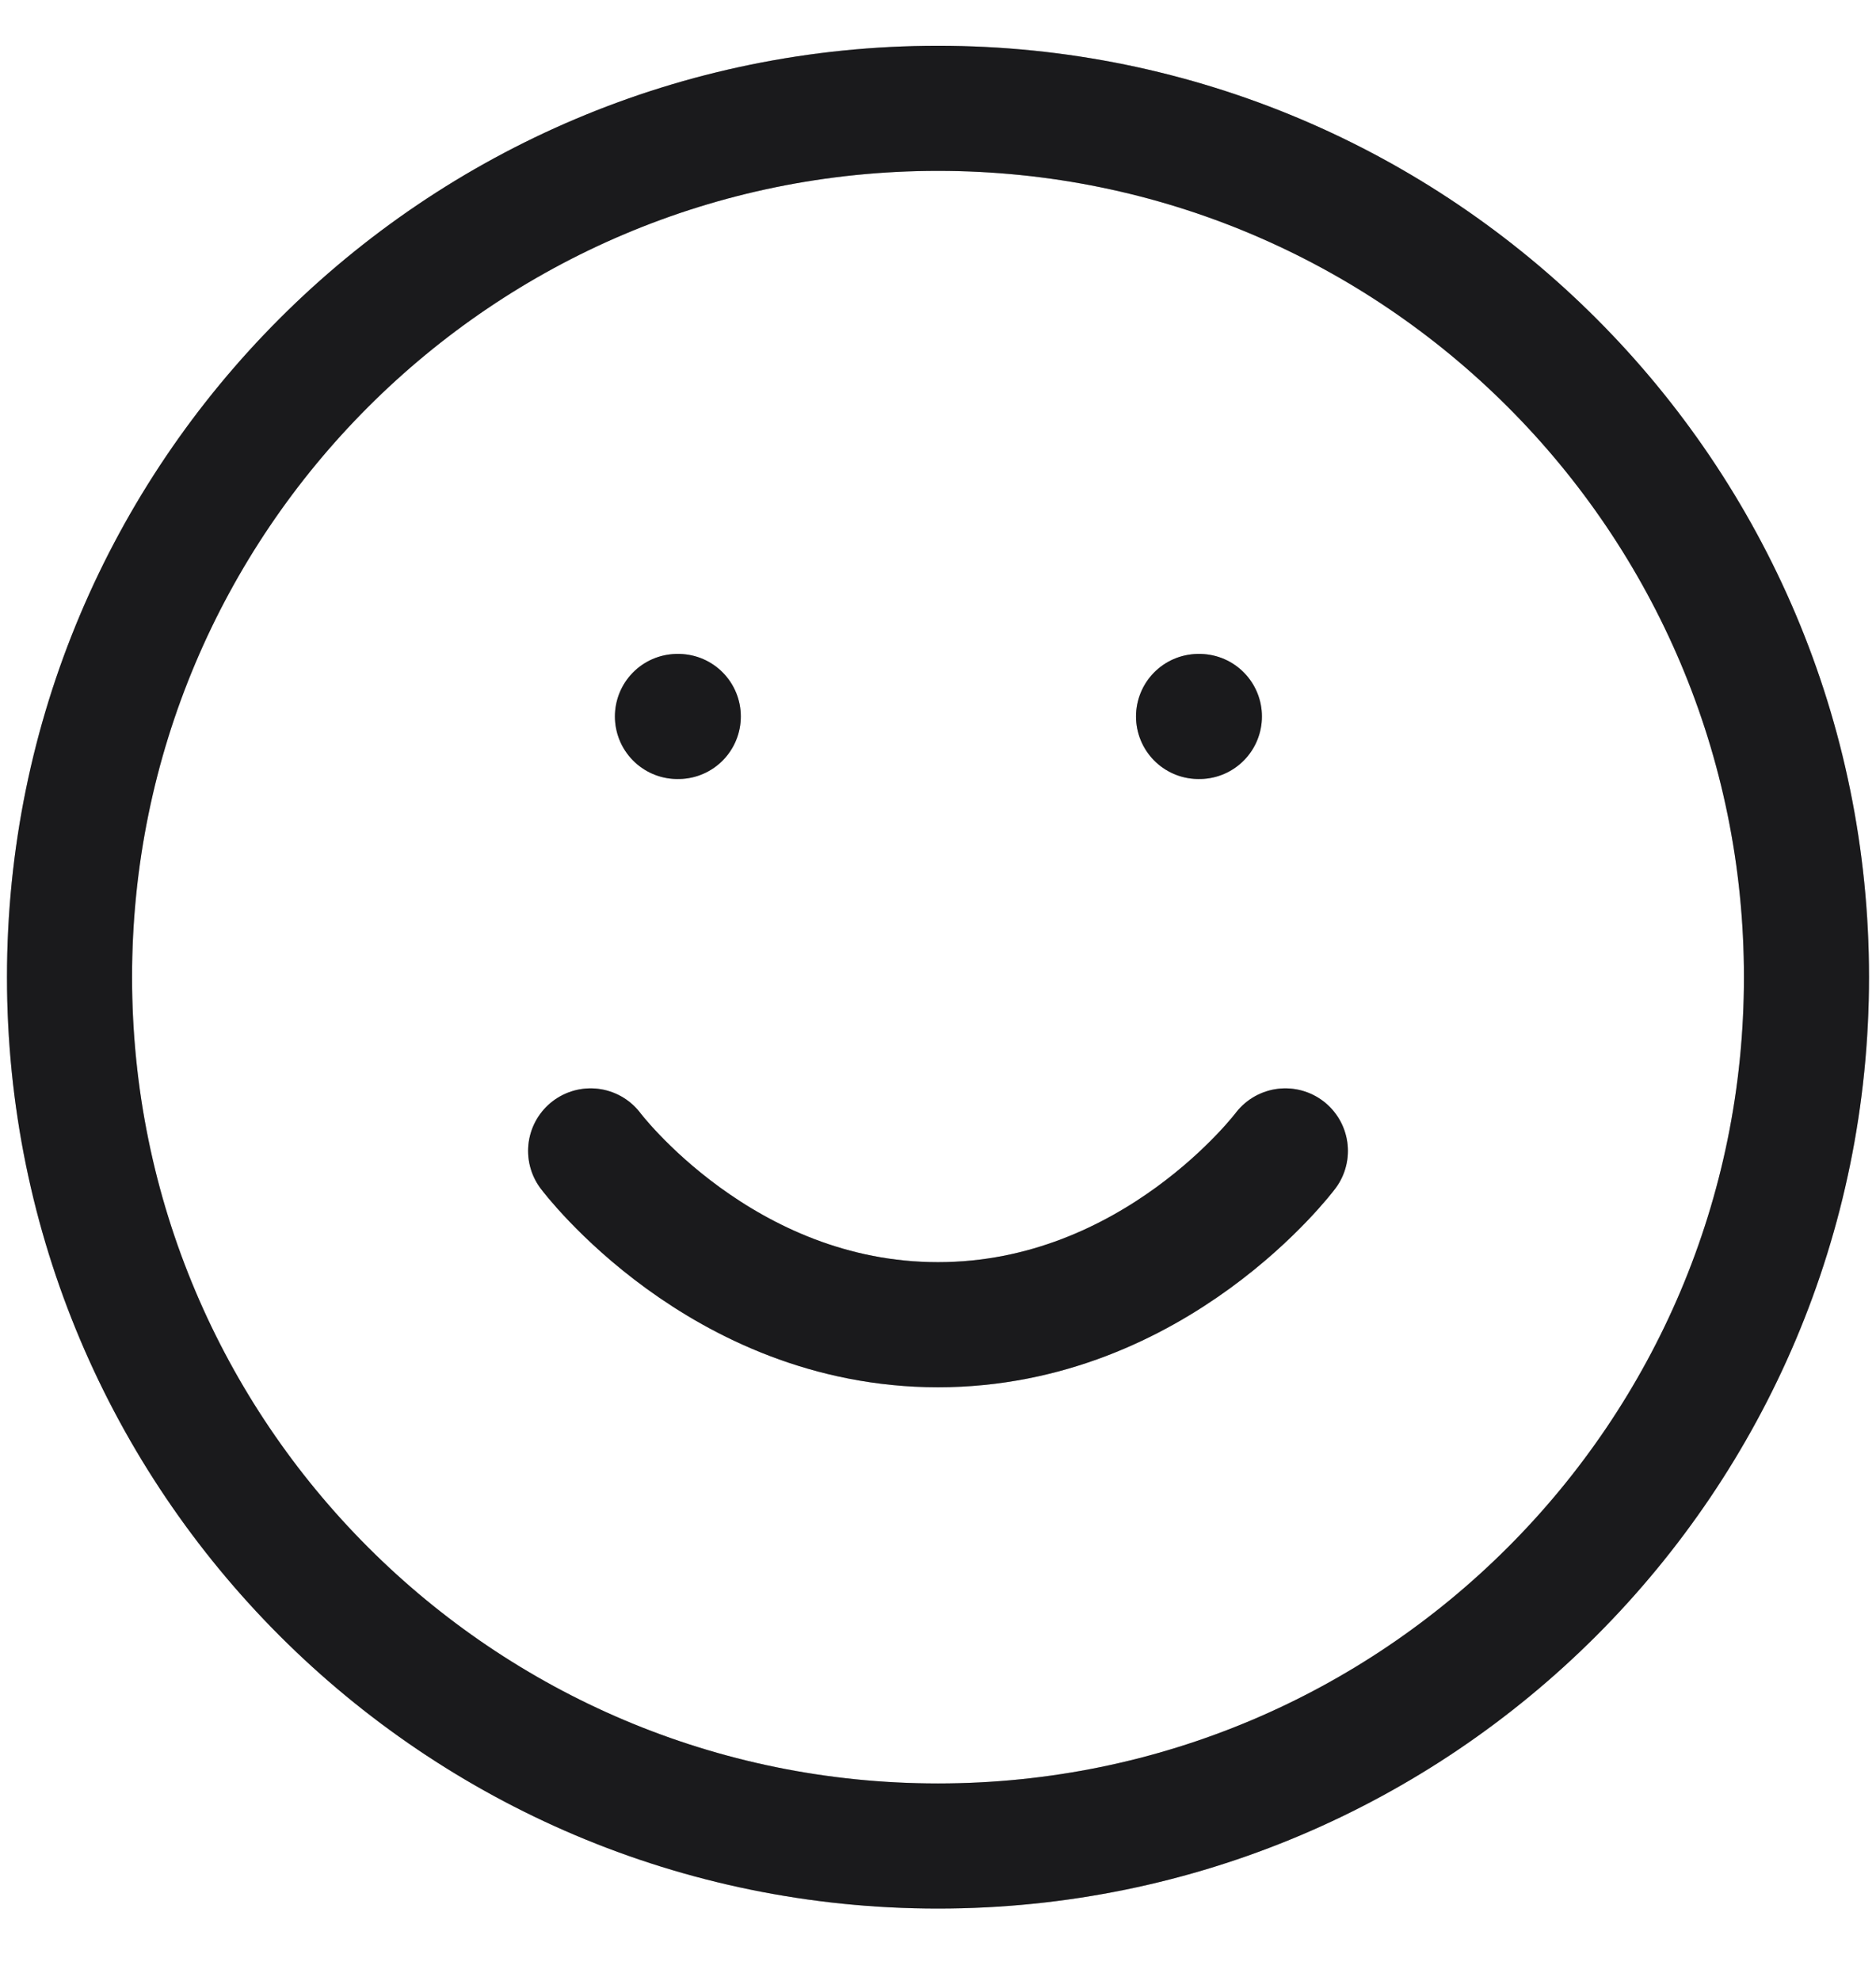 <svg width="18" height="19" viewBox="0 0 18 19" fill="none" xmlns="http://www.w3.org/2000/svg">
<path d="M5.667 11.039C5.667 11.039 6.917 12.706 9 12.706C11.083 12.706 12.333 11.039 12.333 11.039M6.5 6.872H6.508M11.5 6.872H11.508M17.333 9.372C17.333 13.975 13.602 17.706 9 17.706C4.397 17.706 0.667 13.975 0.667 9.372C0.667 4.77 4.397 1.039 9 1.039C13.602 1.039 17.333 4.77 17.333 9.372Z" stroke="#29282C" stroke-width="1.2" stroke-linecap="round" stroke-linejoin="round"/>
<path d="M5.667 11.039C5.667 11.039 6.917 12.706 9 12.706C11.083 12.706 12.333 11.039 12.333 11.039M6.5 6.872H6.508M11.5 6.872H11.508M17.333 9.372C17.333 13.975 13.602 17.706 9 17.706C4.397 17.706 0.667 13.975 0.667 9.372C0.667 4.77 4.397 1.039 9 1.039C13.602 1.039 17.333 4.77 17.333 9.372Z" stroke="black" stroke-opacity="0.2" stroke-width="1.2" stroke-linecap="round" stroke-linejoin="round"/>
<path d="M5.667 11.039C5.667 11.039 6.917 12.706 9 12.706C11.083 12.706 12.333 11.039 12.333 11.039M6.5 6.872H6.508M11.5 6.872H11.508M17.333 9.372C17.333 13.975 13.602 17.706 9 17.706C4.397 17.706 0.667 13.975 0.667 9.372C0.667 4.77 4.397 1.039 9 1.039C13.602 1.039 17.333 4.77 17.333 9.372Z" stroke="black" stroke-opacity="0.2" stroke-width="1.2" stroke-linecap="round" stroke-linejoin="round"/>
</svg>
